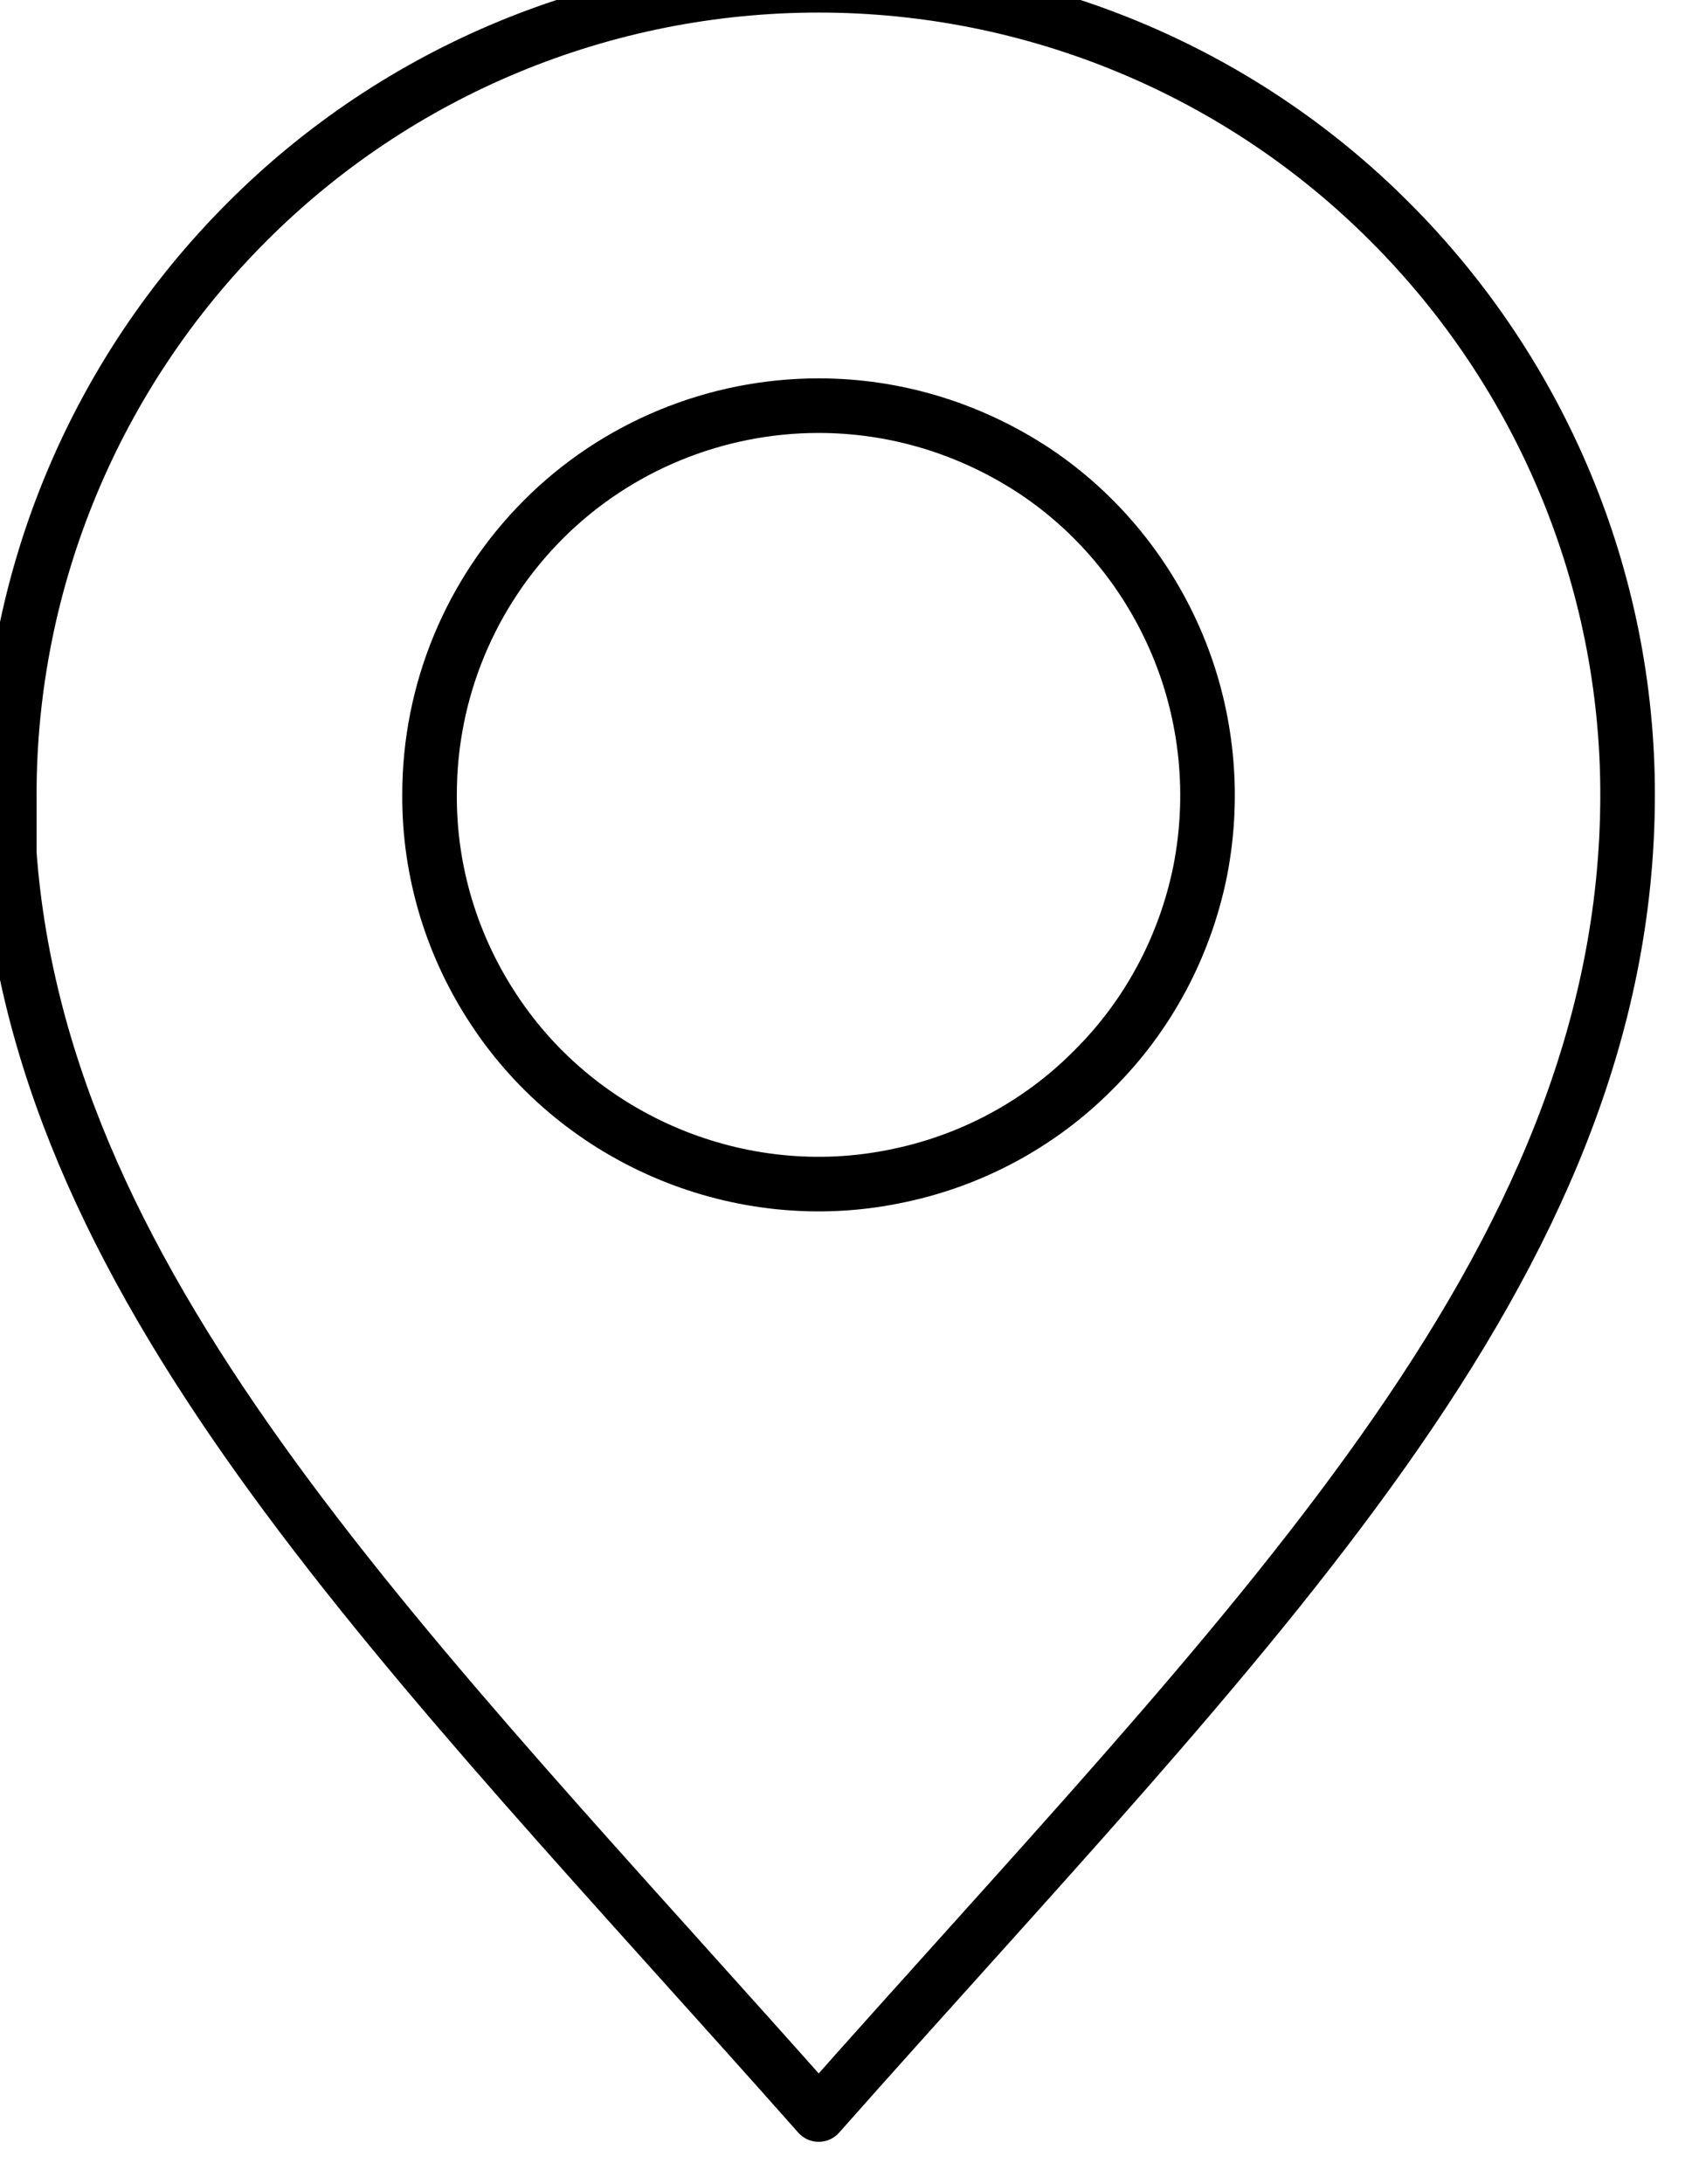<svg width="31" height="40" viewBox="0 0 31 40" fill="none" xmlns="http://www.w3.org/2000/svg" xmlns:xlink="http://www.w3.org/1999/xlink">
	<desc>
			Created with Pixso.
	</desc>
	<defs/>
	<path id="svg" d="M4.52 4.07C1.74 6.85 0.17 10.62 0.17 14.55L0.17 15.63C0.77 23.75 7.51 30.28 15 38.73C22.81 29.91 29.82 23.23 29.82 14.55C29.82 10.62 28.25 6.85 25.47 4.07C22.7 1.29 18.93 -0.27 15 -0.27C11.06 -0.27 7.29 1.29 4.52 4.07ZM18.96 8.63C20.13 9.41 21.04 10.53 21.58 11.83C22.12 13.13 22.26 14.57 21.99 15.95C21.71 17.34 21.03 18.61 20.03 19.6C19.04 20.6 17.76 21.28 16.38 21.55C15 21.83 13.56 21.68 12.26 21.14C10.96 20.6 9.84 19.69 9.06 18.51C8.28 17.34 7.86 15.96 7.87 14.55C7.87 12.66 8.62 10.85 9.96 9.51C11.29 8.18 13.11 7.43 15 7.43C16.41 7.43 17.78 7.85 18.96 8.63Z" stroke="#000000" stroke-opacity="1" stroke-width="1" stroke-linejoin="round"/>
</svg>
